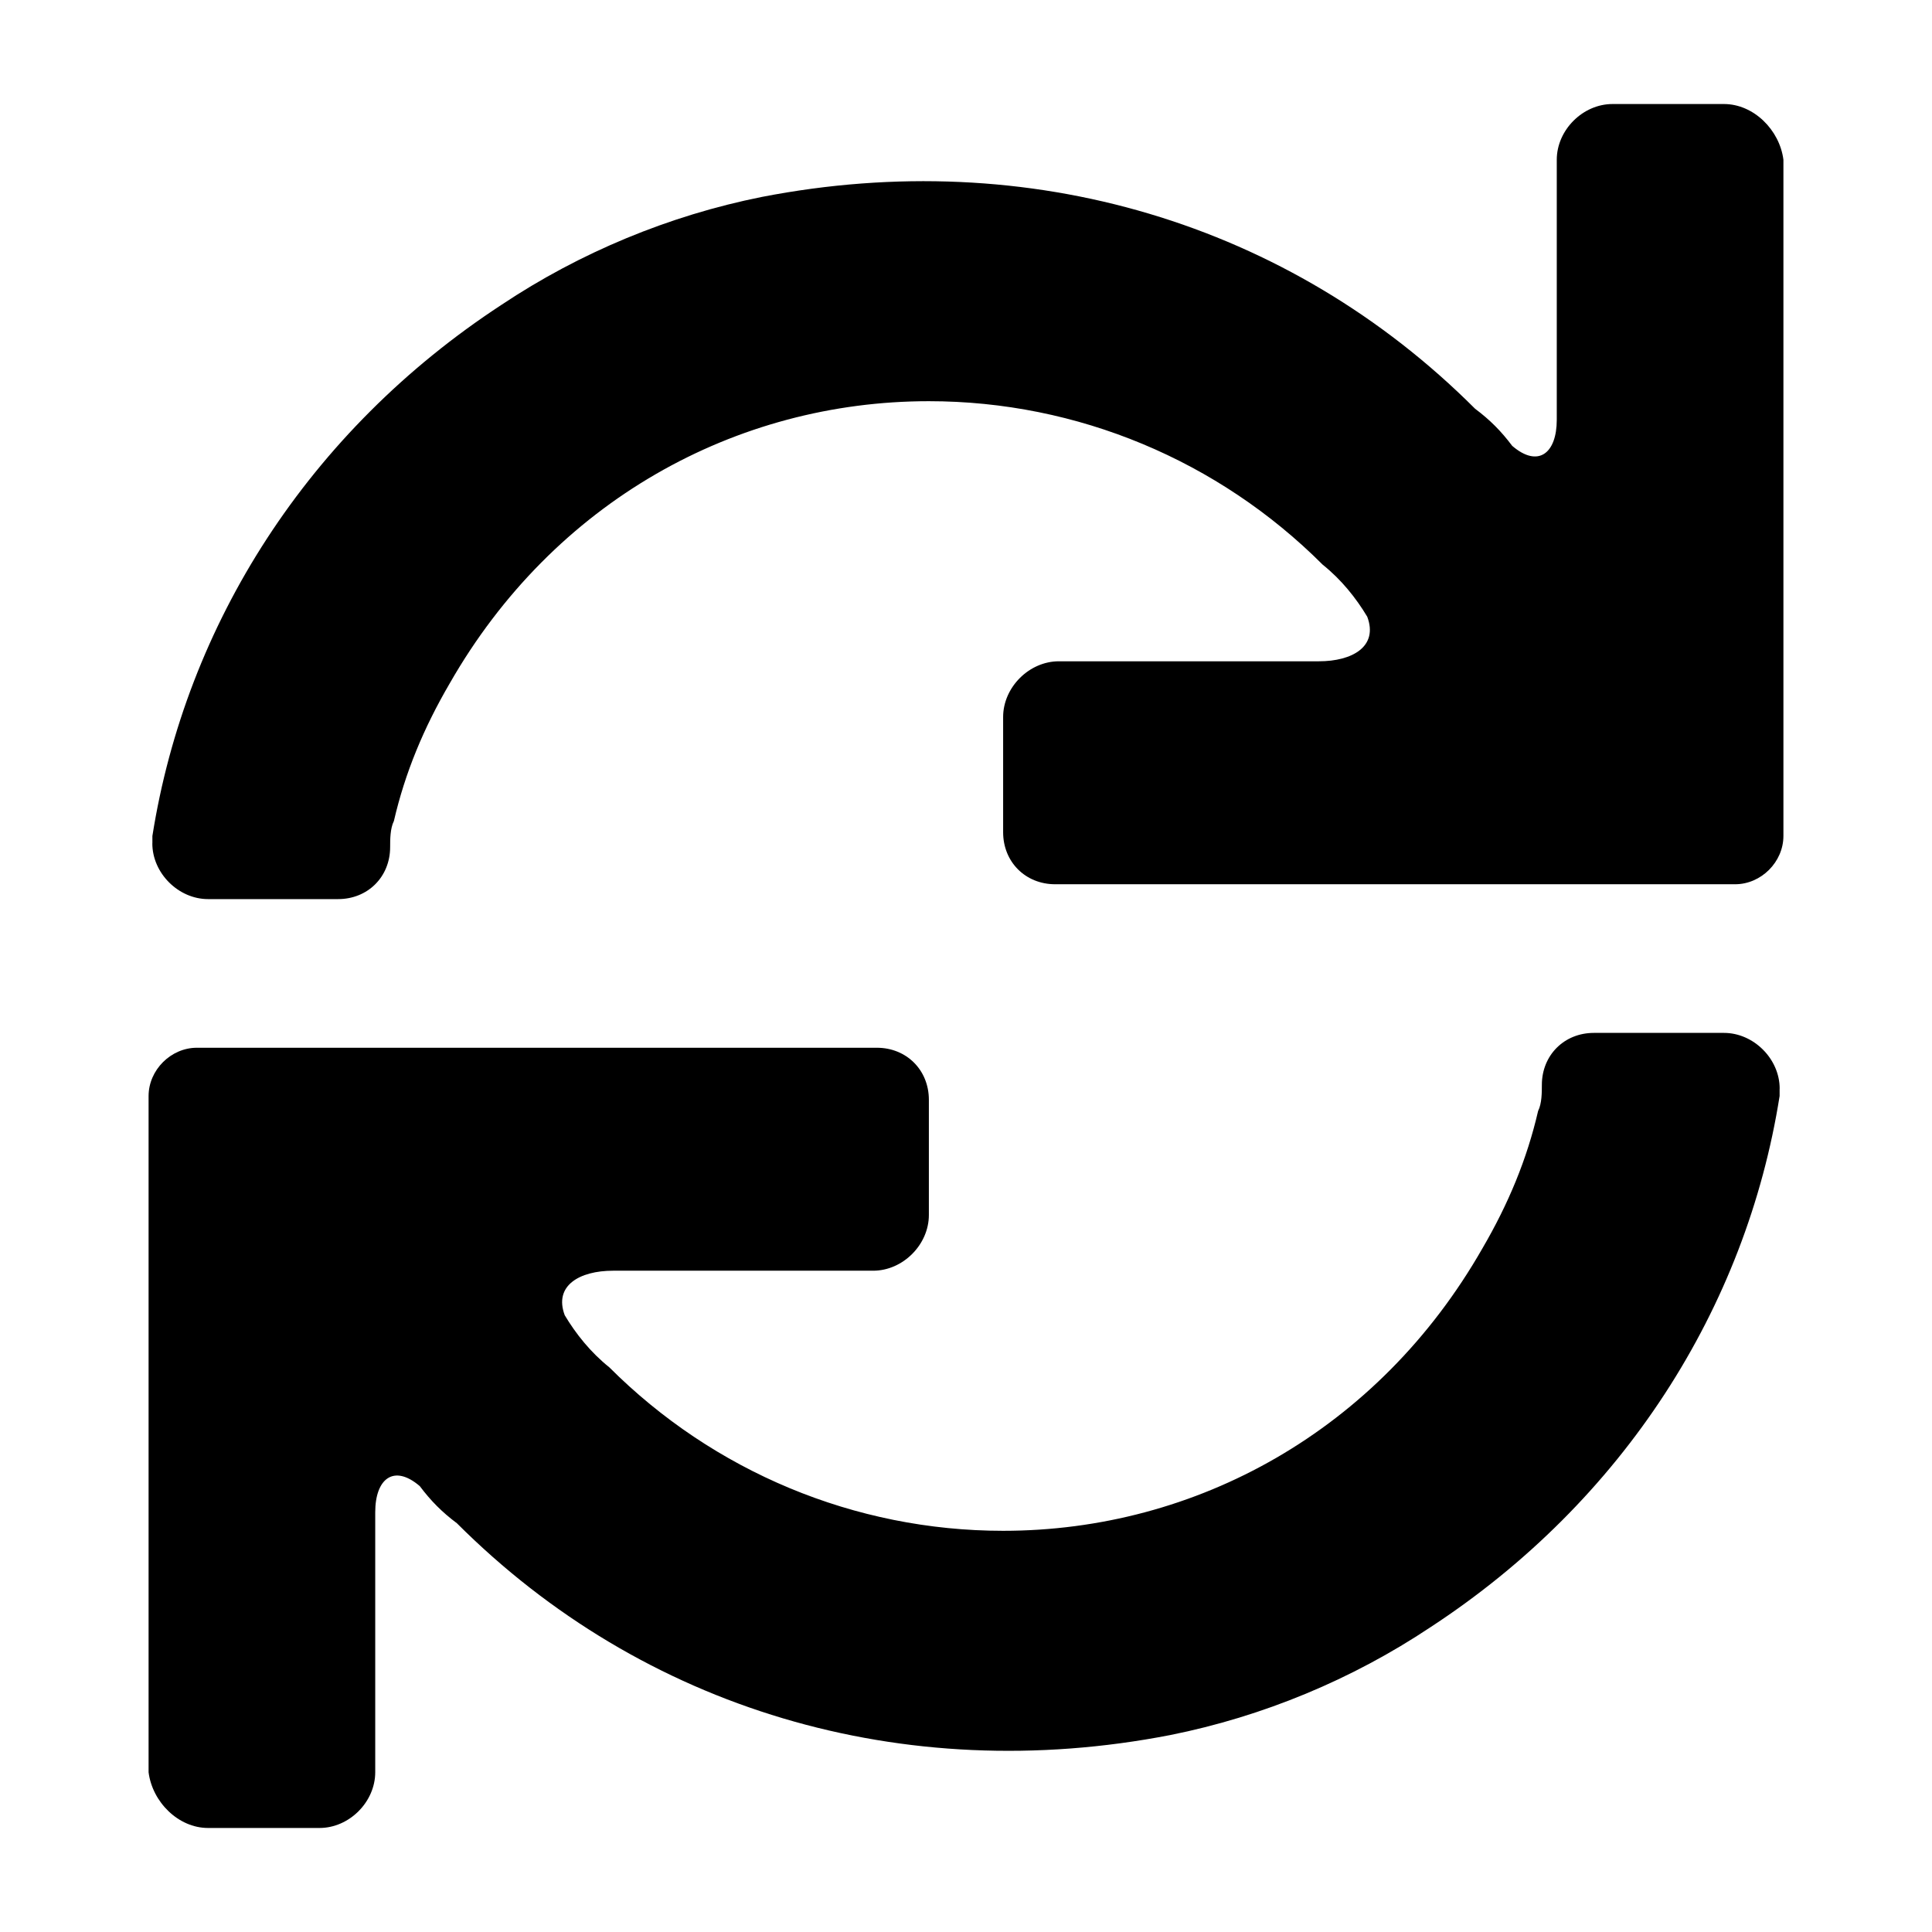 <!-- Generated by IcoMoon.io -->
<svg version="1.1" xmlns="http://www.w3.org/2000/svg" width="32" height="32" viewBox="0 0 32 32">
<title>sync</title>
<path d="M29.477 18.031c0-0.492-0.431-0.923-0.923-0.923h-2.154c-0.492 0-0.862 0.369-0.862 0.862 0 0.123 0 0.308-0.062 0.431-0.185 0.8-0.492 1.538-0.923 2.277-1.723 3.015-4.738 4.677-7.938 4.677-2.462 0-4.8-0.985-6.523-2.708-0.308-0.246-0.554-0.554-0.738-0.862-0.185-0.492 0.246-0.738 0.8-0.738h4.308c0.492 0 0.923-0.431 0.923-0.923v-1.908c0-0.492-0.369-0.862-0.862-0.862h-11.262c-0.431 0-0.8 0.369-0.8 0.8v11.2c0.062 0.492 0.492 0.923 0.985 0.923h1.846c0.492 0 0.923-0.431 0.923-0.923v-4.308c0-0.554 0.308-0.8 0.738-0.431 0.185 0.246 0.369 0.431 0.615 0.615 3.077 3.077 7.385 4.369 11.815 3.508 1.538-0.308 3.015-0.923 4.308-1.785 3.2-2.092 5.231-5.292 5.785-8.8v-0.123zM2.523 13.969c0 0.492 0.431 0.923 0.923 0.923h2.154c0.492 0 0.862-0.369 0.862-0.862 0-0.123 0-0.308 0.062-0.431 0.185-0.8 0.492-1.538 0.923-2.277 1.723-3.015 4.738-4.677 7.938-4.677 2.462 0 4.8 0.985 6.523 2.708 0.308 0.246 0.554 0.554 0.738 0.862 0.185 0.492-0.246 0.738-0.8 0.738h-4.308c-0.492 0-0.923 0.431-0.923 0.923v1.908c0 0.492 0.369 0.862 0.862 0.862h11.262c0.431 0 0.8-0.369 0.8-0.8v-11.2c-0.062-0.492-0.492-0.923-0.985-0.923h-1.846c-0.492 0-0.923 0.431-0.923 0.923v4.308c0 0.554-0.308 0.8-0.738 0.431-0.185-0.246-0.369-0.431-0.615-0.615-3.077-3.077-7.385-4.369-11.815-3.508-1.538 0.308-3.015 0.923-4.308 1.785-3.2 2.092-5.231 5.292-5.785 8.8v0.123z"></path>
</svg>
